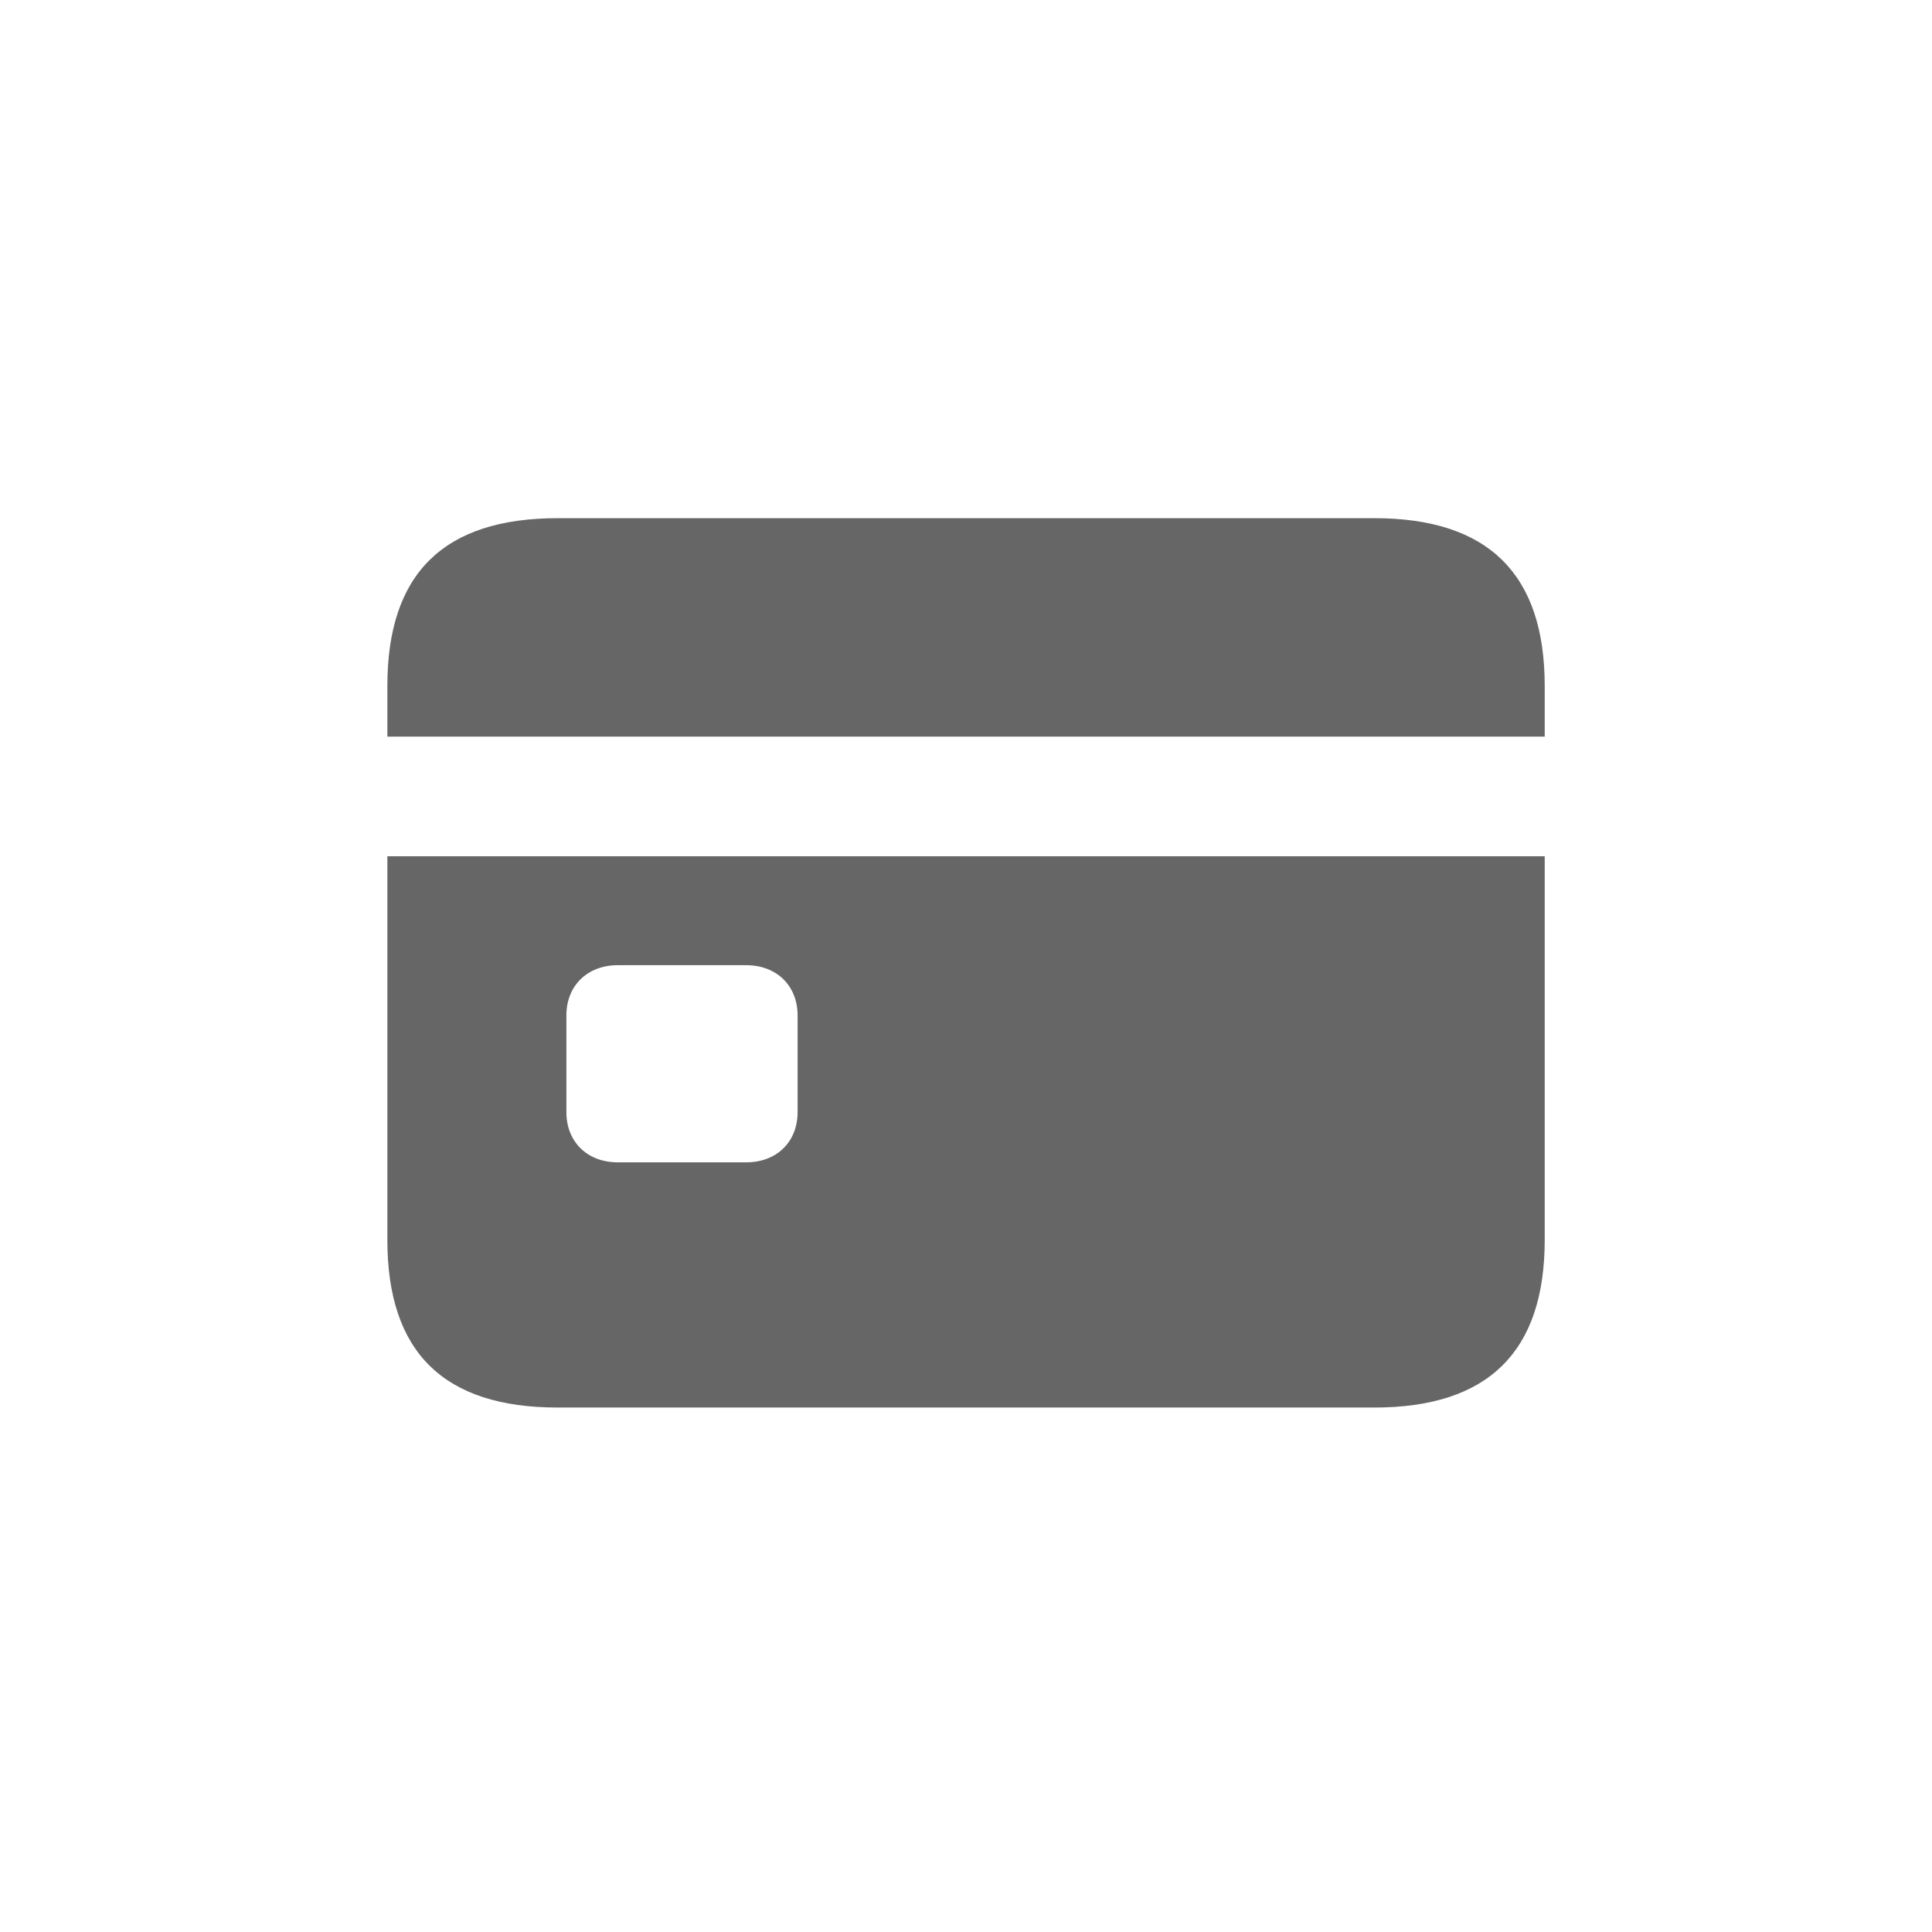 <svg width="24" height="24" viewBox="0 0 24 24" fill="none" xmlns="http://www.w3.org/2000/svg">
<path d="M4.812 9.151H19.189V8.521C19.189 7.126 18.483 6.437 17.072 6.437H6.928C5.509 6.437 4.812 7.126 4.812 8.521V9.151ZM4.812 15.402C4.812 16.796 5.509 17.485 6.928 17.485H17.072C18.483 17.485 19.189 16.796 19.189 15.402V10.637H4.812V15.402ZM7.036 13.816V12.613C7.036 12.248 7.293 11.99 7.675 11.99H9.269C9.651 11.99 9.908 12.248 9.908 12.613V13.816C9.908 14.182 9.651 14.439 9.269 14.439H7.675C7.293 14.439 7.036 14.182 7.036 13.816Z" fill="#666666"/>
</svg>
